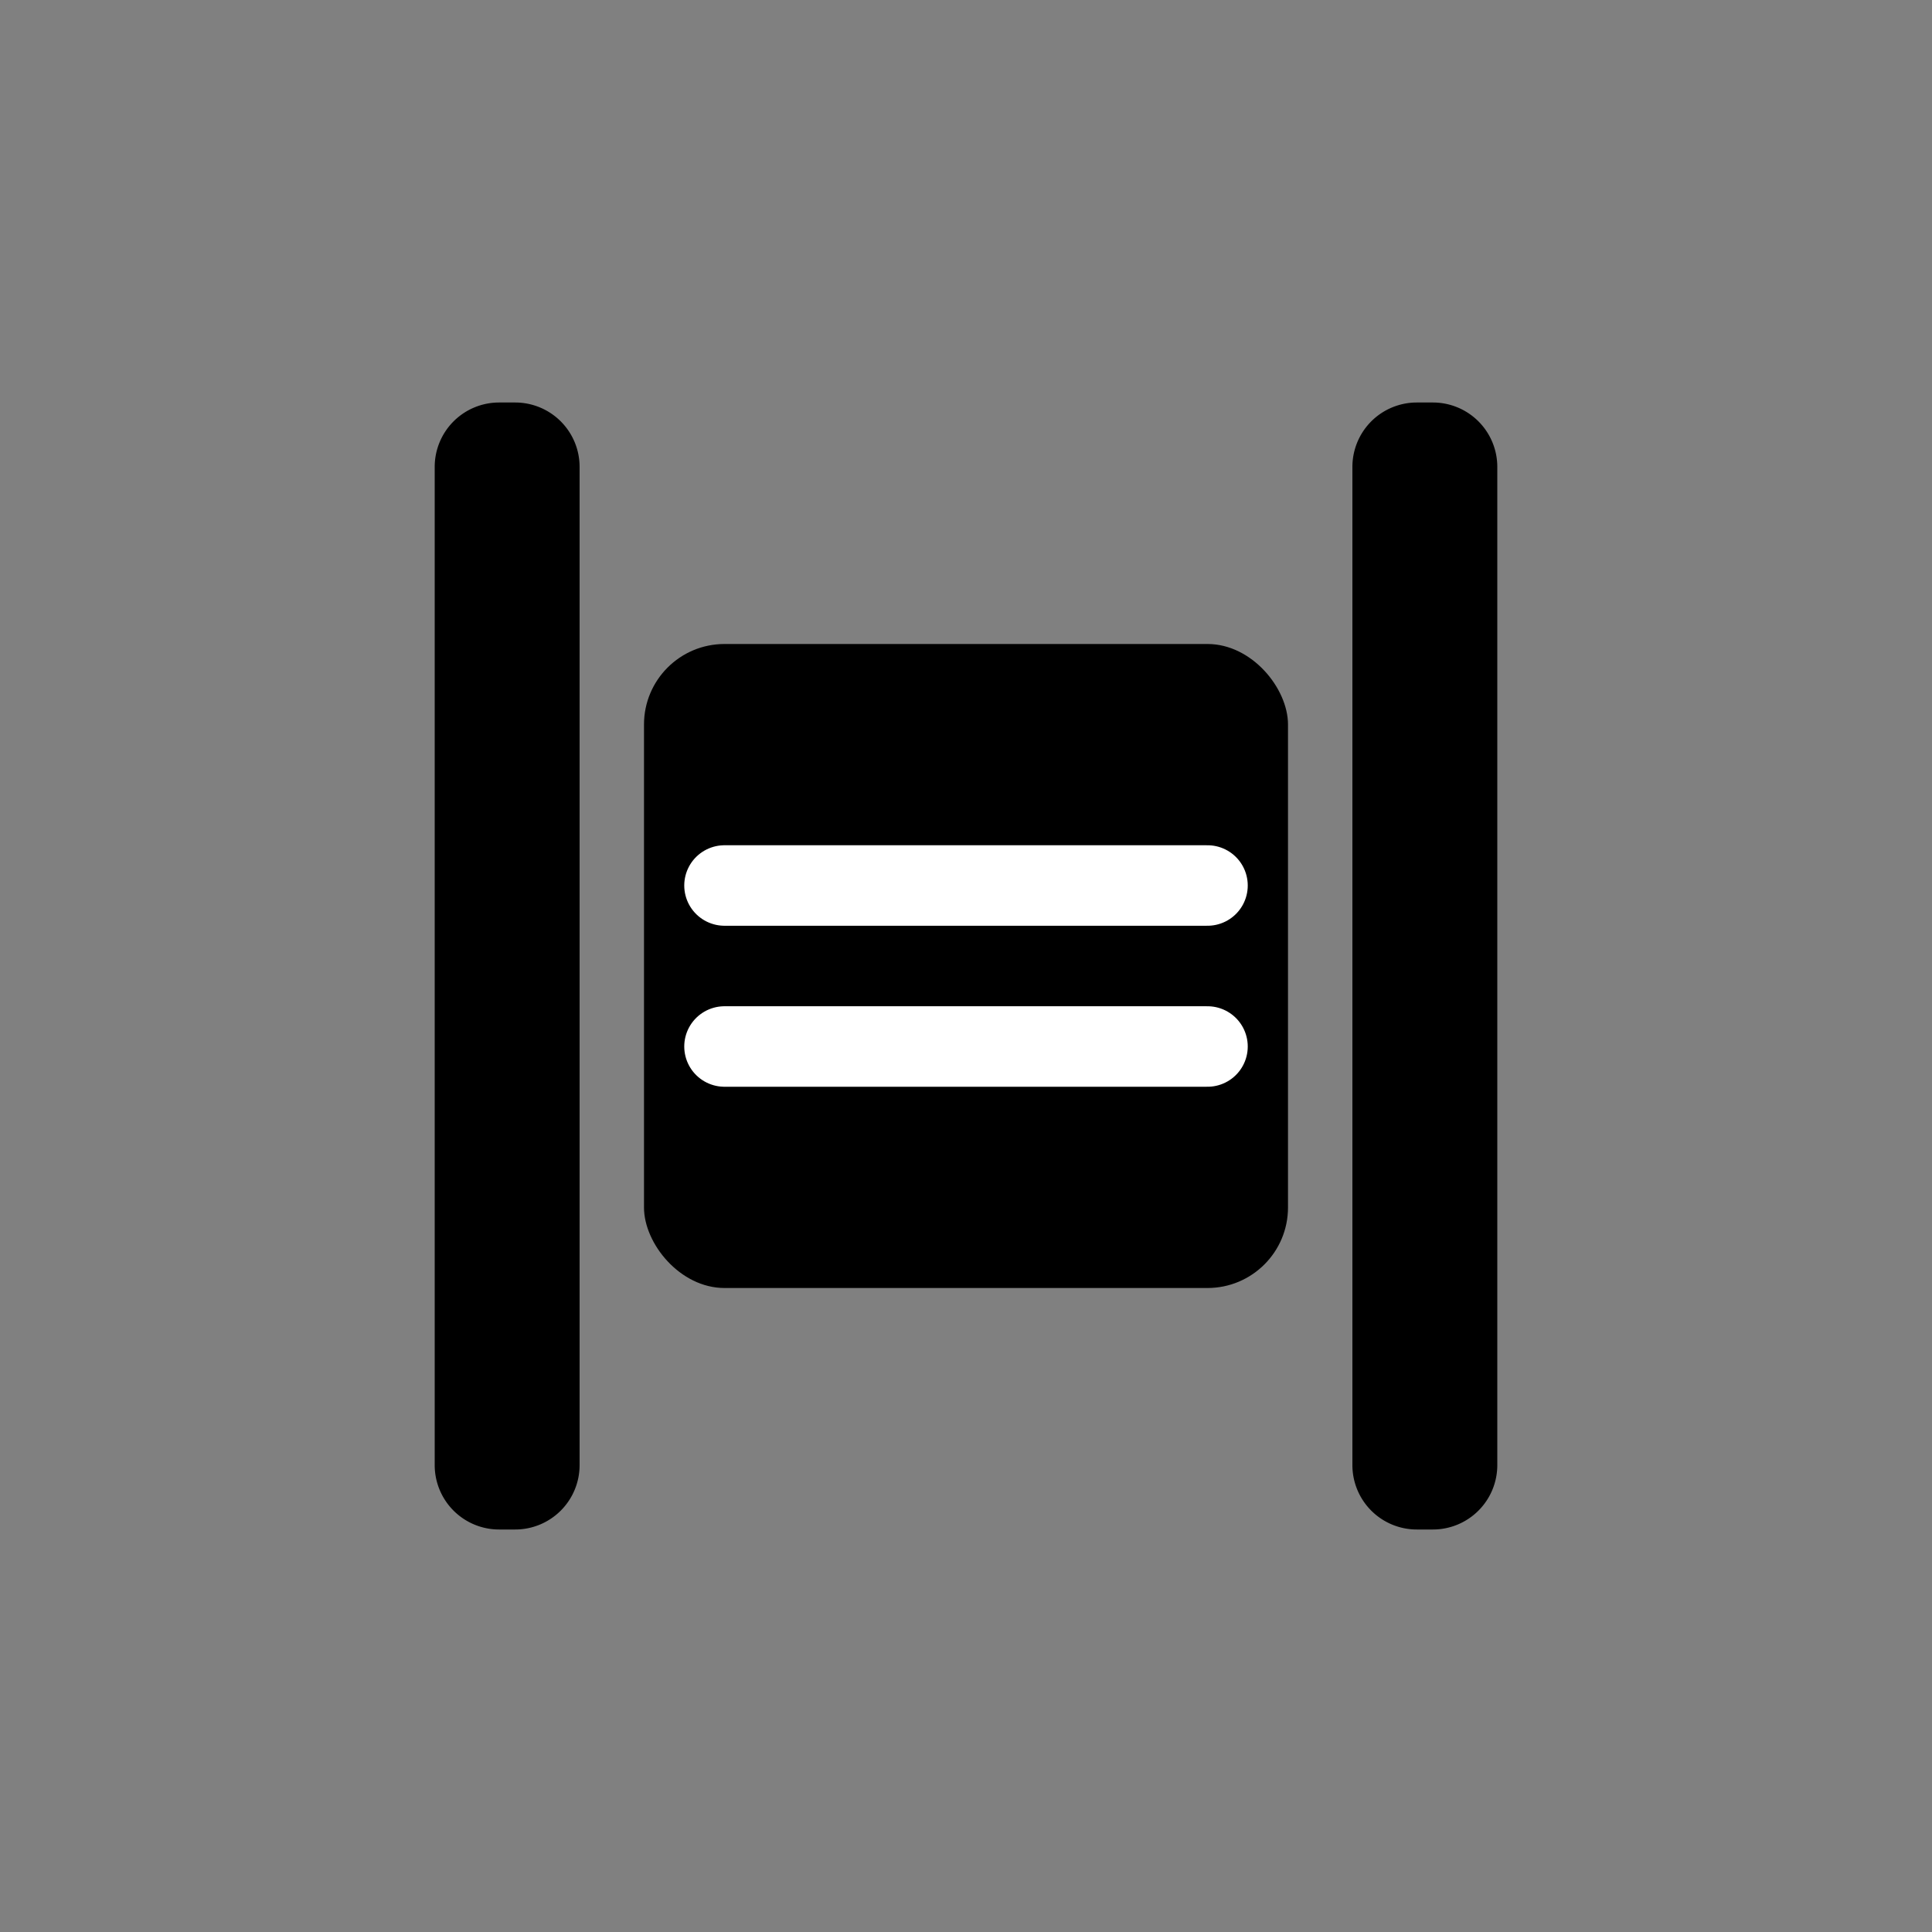 <svg width="24" height="24" viewBox="0 0 24 24" fill="none" xmlns="http://www.w3.org/2000/svg">
  <rect x="0" y="0" width="24" height="24" fill="#808080" stroke="none"/>
  <path d="M6.2 5a.8.8 0 0 0-.8.8v12.4a.8.8 0 0 0 .8.8h.2a.8.8 0 0 0 .8-.8V5.8a.8.8 0 0 0-.8-.8h-.2Z" fill="currentColor"/>
  <path d="M17.8 5a.8.8 0 0 1 .8.8v12.4a.8.8 0 0 1-.8.8h-.2a.8.8 0 0 1-.8-.8V5.8a.8.8 0 0 1 .8-.8h.2Z" fill="currentColor"/>
  <rect x="8" y="8" width="8" height="8" rx="1" fill="currentColor"/>
  <path d="M9 11H15" stroke="white" stroke-width="1" stroke-linecap="round"/>
  <path d="M9 13H15" stroke="white" stroke-width="1" stroke-linecap="round"/>
</svg>